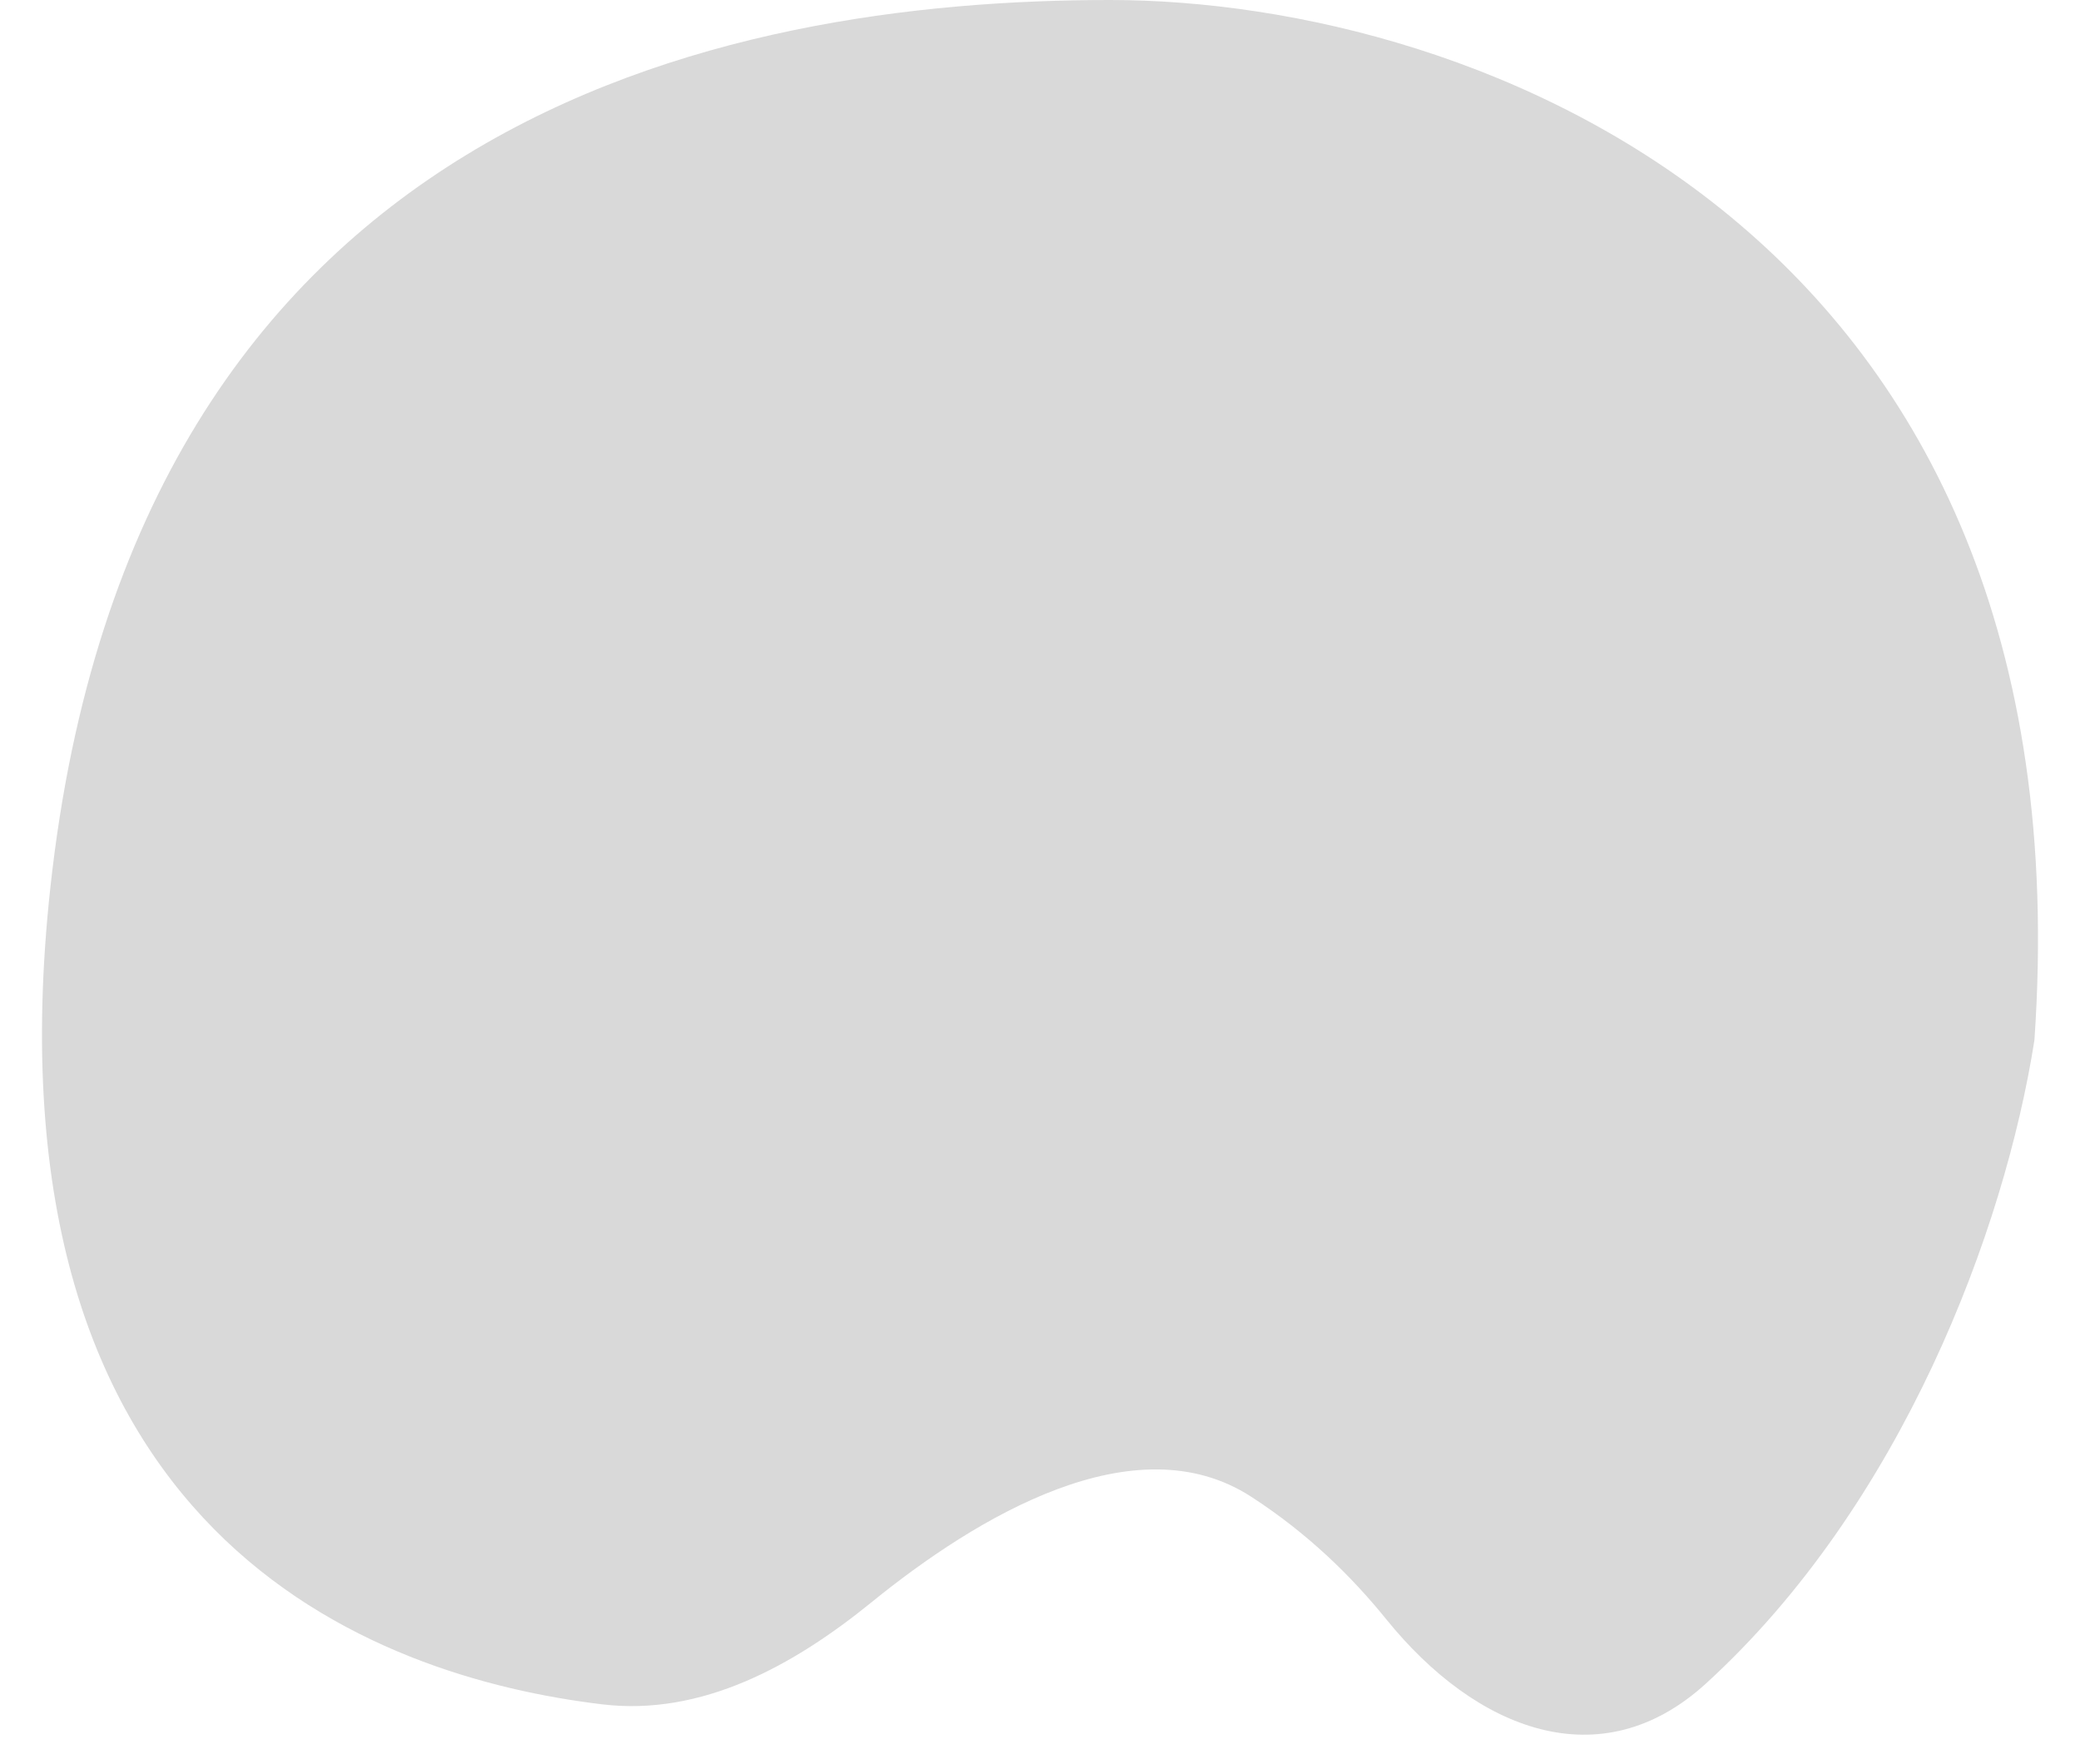 <svg width="46" height="39" viewBox="0 0 46 39" fill="none" xmlns="http://www.w3.org/2000/svg">
<path d="M1.115 19.615C-0.454 33.977 8.257 37.082 13.321 37.689C15.522 37.953 17.55 36.832 19.271 35.434C21.606 33.538 25.098 31.435 27.668 33.096C28.934 33.915 29.901 34.872 30.659 35.809C32.64 38.259 35.397 39.354 37.725 37.231C42.053 33.285 44.335 27.204 44.992 23C46.23 5.127 32.666 0 24.545 0C15.98 0 2.975 2.593 1.115 19.615Z" fill="#D9D9D9"/>
</svg>
